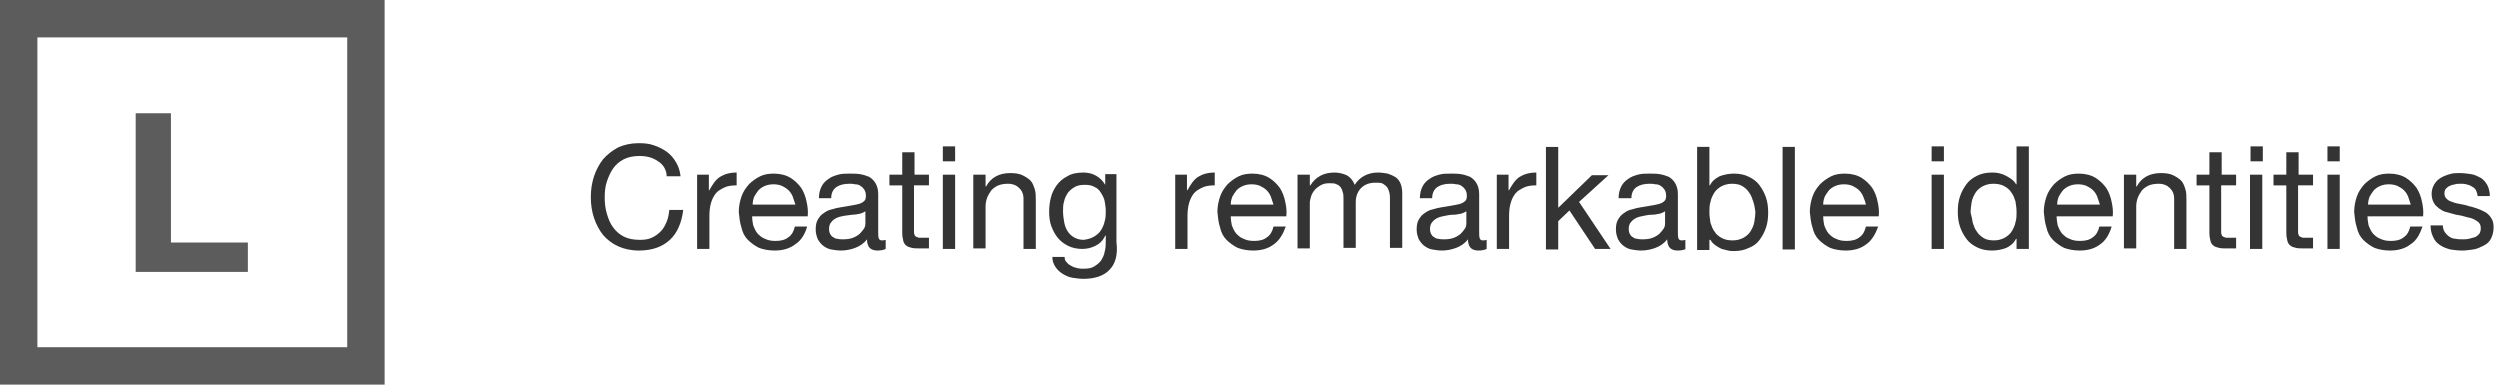 <?xml version="1.0" encoding="UTF-8" standalone="no"?><!DOCTYPE svg PUBLIC "-//W3C//DTD SVG 1.1//EN" "http://www.w3.org/Graphics/SVG/1.1/DTD/svg11.dtd"><svg width="100%" height="100%" viewBox="0 0 468 72" version="1.1" xmlns="http://www.w3.org/2000/svg" xmlns:xlink="http://www.w3.org/1999/xlink" xml:space="preserve" style="fill-rule:evenodd;clip-rule:evenodd;stroke-linejoin:round;stroke-miterlimit:1.414;"><g><path d="M32,21.2l0,24.2l14.4,0l0,5.5l-21,0l0,-29.7l6.6,0Z" style="fill:#5c5c5c;fill-rule:nonzero;"/><path d="M65,7l0,58l-58,0l0,-58l58,0M72,0l-72,0l0,72l72,0l0,-72Z" style="fill:#5c5c5c;fill-rule:nonzero;"/><g><path d="M123.2,30.2c-1,-0.7 -2.1,-1 -3.5,-1c-1.1,0 -2.1,0.2 -2.9,0.6c-0.8,0.4 -1.5,1 -2,1.7c-0.5,0.7 -0.9,1.6 -1.2,2.5c-0.3,0.9 -0.4,1.9 -0.4,2.9c0,1.1 0.1,2.1 0.4,3.1c0.3,1 0.6,1.8 1.2,2.6c0.5,0.7 1.2,1.3 2,1.7c0.8,0.4 1.8,0.6 3,0.6c0.8,0 1.6,-0.1 2.2,-0.4c0.7,-0.3 1.2,-0.7 1.7,-1.2c0.5,-0.5 0.8,-1.1 1.1,-1.8c0.3,-0.7 0.4,-1.4 0.5,-2.2l2.6,0c-0.3,2.4 -1.1,4.3 -2.5,5.6c-1.4,1.3 -3.3,2 -5.8,2c-1.5,0 -2.8,-0.3 -3.9,-0.8c-1.1,-0.5 -2,-1.2 -2.8,-2.1c-0.7,-0.9 -1.3,-2 -1.7,-3.2c-0.4,-1.2 -0.6,-2.5 -0.6,-3.9c0,-1.4 0.2,-2.7 0.6,-3.9c0.4,-1.2 1,-2.3 1.7,-3.2c0.8,-0.9 1.7,-1.6 2.8,-2.2c1.1,-0.5 2.4,-0.8 3.9,-0.8c1,0 2,0.1 2.8,0.4c0.9,0.3 1.7,0.7 2.4,1.2c0.7,0.5 1.3,1.2 1.7,1.9c0.5,0.8 0.8,1.7 0.9,2.7l-2.6,0c0,-1.1 -0.6,-2.2 -1.6,-2.8Z" style="fill:#343435;fill-rule:nonzero;"/><path d="M132.7,32.7l0,2.9l0.1,0c0.6,-1.1 1.2,-2 2,-2.5c0.8,-0.5 1.8,-0.8 3.1,-0.8l0,2.4c-0.9,0 -1.7,0.1 -2.3,0.4c-0.6,0.3 -1.2,0.6 -1.6,1.1c-0.4,0.5 -0.7,1.1 -0.9,1.8c-0.2,0.7 -0.3,1.5 -0.3,2.4l0,6.2l-2.3,0l0,-13.9l2.2,0Z" style="fill:#343435;fill-rule:nonzero;"/><path d="M148.9,45.7c-1,0.8 -2.3,1.2 -3.9,1.2c-1.1,0 -2.1,-0.2 -2.9,-0.5c-0.8,-0.4 -1.5,-0.9 -2.1,-1.5c-0.6,-0.6 -1,-1.4 -1.2,-2.3c-0.3,-0.9 -0.4,-1.9 -0.5,-2.9c0,-1.1 0.2,-2 0.5,-2.9c0.3,-0.9 0.8,-1.6 1.4,-2.3c0.6,-0.6 1.3,-1.1 2.1,-1.5c0.8,-0.4 1.7,-0.5 2.6,-0.5c1.2,0 2.3,0.3 3.1,0.8c0.8,0.5 1.5,1.2 2,1.9c0.5,0.8 0.8,1.6 1,2.6c0.2,0.9 0.3,1.8 0.2,2.7l-10.4,0c0,0.6 0.1,1.2 0.2,1.7c0.2,0.5 0.4,1 0.8,1.5c0.4,0.4 0.8,0.8 1.4,1c0.6,0.3 1.2,0.4 2,0.4c1,0 1.8,-0.2 2.4,-0.7c0.6,-0.4 1,-1.1 1.2,-2l2.3,0c-0.4,1.4 -1.1,2.6 -2.2,3.3ZM148.4,36.8c-0.2,-0.5 -0.5,-0.9 -0.8,-1.2c-0.3,-0.3 -0.8,-0.6 -1.2,-0.8c-0.5,-0.2 -1,-0.3 -1.6,-0.3c-0.6,0 -1.1,0.1 -1.6,0.3c-0.5,0.2 -0.9,0.5 -1.2,0.8c-0.3,0.4 -0.6,0.8 -0.8,1.2c-0.2,0.5 -0.3,1 -0.3,1.5l8,0c-0.2,-0.5 -0.3,-1 -0.5,-1.5Z" style="fill:#343435;fill-rule:nonzero;"/><path d="M165.8,46.6c-0.4,0.2 -0.9,0.3 -1.6,0.3c-0.6,0 -1.1,-0.2 -1.4,-0.5c-0.3,-0.3 -0.5,-0.9 -0.5,-1.6c-0.6,0.8 -1.4,1.3 -2.2,1.6c-0.8,0.3 -1.7,0.5 -2.7,0.5c-0.6,0 -1.2,-0.1 -1.8,-0.2c-0.6,-0.1 -1.1,-0.4 -1.5,-0.7c-0.4,-0.3 -0.7,-0.7 -1,-1.2c-0.2,-0.5 -0.4,-1.1 -0.4,-1.8c0,-0.8 0.1,-1.4 0.4,-1.9c0.3,-0.5 0.6,-0.9 1.1,-1.2c0.4,-0.3 0.9,-0.6 1.5,-0.7c0.6,-0.2 1.1,-0.3 1.7,-0.4c0.6,-0.1 1.2,-0.2 1.8,-0.3c0.6,-0.1 1.1,-0.2 1.5,-0.3c0.4,-0.1 0.8,-0.3 1,-0.5c0.3,-0.2 0.4,-0.6 0.4,-1c0,-0.5 -0.1,-0.9 -0.3,-1.2c-0.2,-0.3 -0.4,-0.5 -0.7,-0.7c-0.3,-0.2 -0.6,-0.3 -1,-0.3c-0.4,-0.1 -0.7,-0.1 -1.1,-0.1c-1,0 -1.8,0.2 -2.4,0.6c-0.6,0.4 -1,1.1 -1,2.1l-2.3,0c0,-0.9 0.2,-1.6 0.5,-2.2c0.3,-0.6 0.8,-1.1 1.3,-1.4c0.5,-0.4 1.1,-0.6 1.8,-0.8c0.7,-0.2 1.4,-0.2 2.2,-0.2c0.6,0 1.2,0 1.9,0.1c0.6,0.1 1.2,0.3 1.7,0.5c0.5,0.3 0.9,0.7 1.2,1.2c0.3,0.5 0.5,1.2 0.5,2l0,7.1c0,0.5 0,0.9 0.1,1.2c0.1,0.3 0.3,0.4 0.6,0.4c0.2,0 0.4,0 0.7,-0.1l0,1.7ZM162.1,39.5c-0.3,0.2 -0.7,0.4 -1.1,0.5c-0.5,0.1 -1,0.2 -1.5,0.2c-0.5,0.1 -1,0.1 -1.5,0.2c-0.5,0.1 -1,0.2 -1.4,0.4c-0.4,0.2 -0.7,0.4 -1,0.8c-0.3,0.3 -0.4,0.8 -0.4,1.3c0,0.4 0.1,0.7 0.2,0.9c0.2,0.3 0.3,0.5 0.6,0.6c0.2,0.2 0.5,0.3 0.8,0.3c0.3,0.1 0.7,0.1 1,0.1c0.8,0 1.4,-0.1 1.9,-0.3c0.5,-0.2 1,-0.5 1.3,-0.8c0.3,-0.3 0.6,-0.7 0.8,-1c0.2,-0.4 0.2,-0.7 0.2,-1l0,-2.2l0.1,0Z" style="fill:#343435;fill-rule:nonzero;"/><path d="M173.9,32.7l0,2l-2.8,0l0,8.6c0,0.3 0,0.5 0.1,0.6c0,0.2 0.1,0.3 0.3,0.4c0.1,0.1 0.3,0.1 0.5,0.2l1.9,0l0,2l-1.7,0c-0.6,0 -1.1,0 -1.5,-0.1c-0.4,-0.1 -0.8,-0.2 -1,-0.4c-0.3,-0.2 -0.5,-0.5 -0.6,-0.9c-0.1,-0.4 -0.2,-0.9 -0.2,-1.6l0,-8.8l-2.4,0l0,-2l2.4,0l0,-4.2l2.3,0l0,4.2l2.7,0Z" style="fill:#343435;fill-rule:nonzero;"/><path d="M176.5,30.2l0,-2.8l2.3,0l0,2.8l-2.3,0ZM178.8,32.7l0,13.9l-2.3,0l0,-13.9l2.3,0Z" style="fill:#343435;fill-rule:nonzero;"/><path d="M184.5,32.7l0,2.2l0.1,0c0.9,-1.7 2.5,-2.5 4.5,-2.5c0.9,0 1.7,0.1 2.3,0.4c0.6,0.3 1.1,0.6 1.5,1c0.4,0.4 0.6,1 0.8,1.6c0.2,0.6 0.2,1.3 0.2,2.1l0,9.1l-2.3,0l0,-9.4c0,-0.9 -0.3,-1.5 -0.8,-2c-0.5,-0.5 -1.2,-0.8 -2.1,-0.8c-0.7,0 -1.3,0.1 -1.8,0.3c-0.5,0.2 -0.9,0.5 -1.3,0.9c-0.3,0.4 -0.6,0.9 -0.8,1.4c-0.2,0.5 -0.3,1.1 -0.3,1.7l0,7.8l-2.3,0l0,-13.8l2.3,0Z" style="fill:#343435;fill-rule:nonzero;"/><path d="M207.7,50.5c-1,1.1 -2.7,1.7 -4.9,1.7c-0.6,0 -1.3,-0.1 -2,-0.2c-0.7,-0.1 -1.3,-0.4 -1.8,-0.7c-0.5,-0.3 -1,-0.7 -1.4,-1.3c-0.4,-0.6 -0.6,-1.2 -0.6,-1.9l2.3,0c0,0.4 0.1,0.8 0.4,1c0.2,0.3 0.5,0.5 0.9,0.7c0.3,0.2 0.7,0.3 1.1,0.4c0.4,0.1 0.8,0.1 1.2,0.1c0.8,0 1.4,-0.1 1.9,-0.4c0.5,-0.3 0.9,-0.6 1.3,-1.1c0.3,-0.5 0.6,-1 0.7,-1.7c0.2,-0.6 0.2,-1.4 0.2,-2.1l0,-0.9l-0.1,0c-0.4,0.9 -1,1.5 -1.8,1.9c-0.8,0.4 -1.6,0.6 -2.5,0.6c-1,0 -1.9,-0.2 -2.7,-0.6c-0.8,-0.4 -1.4,-0.9 -1.9,-1.5c-0.5,-0.6 -0.9,-1.4 -1.2,-2.2c-0.3,-0.8 -0.4,-1.7 -0.4,-2.7c0,-0.8 0.1,-1.7 0.3,-2.5c0.2,-0.9 0.6,-1.7 1.1,-2.4c0.5,-0.7 1.2,-1.3 2,-1.7c0.8,-0.5 1.8,-0.7 3,-0.7c0.9,0 1.7,0.2 2.4,0.6c0.7,0.4 1.3,1 1.7,1.7l0,-2l2.1,0l0,12.7c0.3,2.4 -0.2,4.1 -1.3,5.2ZM204.8,44.3c0.5,-0.3 1,-0.7 1.3,-1.2c0.3,-0.5 0.6,-1.1 0.7,-1.7c0.2,-0.6 0.2,-1.3 0.2,-1.9c0,-0.6 -0.1,-1.2 -0.2,-1.8c-0.1,-0.6 -0.4,-1.1 -0.7,-1.6c-0.3,-0.5 -0.7,-0.9 -1.2,-1.1c-0.5,-0.3 -1.1,-0.4 -1.8,-0.4c-0.7,0 -1.4,0.1 -1.9,0.4c-0.5,0.3 -0.9,0.6 -1.3,1.1c-0.3,0.5 -0.6,1 -0.7,1.6c-0.2,0.6 -0.2,1.2 -0.2,1.9c0,0.6 0.1,1.3 0.2,1.9c0.1,0.6 0.3,1.2 0.6,1.7c0.3,0.5 0.7,0.9 1.2,1.2c0.5,0.3 1.1,0.5 1.9,0.5c0.7,-0.1 1.4,-0.3 1.9,-0.6Z" style="fill:#343435;fill-rule:nonzero;"/><path d="M222.2,32.7l0,2.9l0.1,0c0.6,-1.1 1.2,-2 2,-2.5c0.8,-0.5 1.8,-0.8 3.1,-0.8l0,2.4c-0.9,0 -1.7,0.1 -2.3,0.4c-0.6,0.3 -1.2,0.6 -1.6,1.1c-0.4,0.5 -0.7,1.1 -0.9,1.8c-0.2,0.7 -0.3,1.5 -0.3,2.4l0,6.2l-2.3,0l0,-13.9l2.2,0Z" style="fill:#343435;fill-rule:nonzero;"/><path d="M238.5,45.7c-1,0.8 -2.3,1.2 -3.9,1.2c-1.1,0 -2.1,-0.2 -2.9,-0.5c-0.8,-0.4 -1.5,-0.9 -2.1,-1.5c-0.6,-0.6 -1,-1.4 -1.2,-2.3c-0.3,-0.9 -0.4,-1.9 -0.5,-2.9c0,-1.1 0.2,-2 0.5,-2.9c0.3,-0.9 0.8,-1.6 1.4,-2.3c0.6,-0.6 1.3,-1.1 2.1,-1.5c0.8,-0.4 1.7,-0.5 2.6,-0.5c1.2,0 2.3,0.3 3.1,0.8c0.8,0.5 1.5,1.2 2,1.9c0.5,0.8 0.8,1.6 1,2.6c0.2,0.9 0.3,1.8 0.2,2.7l-10.4,0c0,0.6 0.1,1.2 0.2,1.7c0.2,0.5 0.4,1 0.8,1.5c0.4,0.4 0.8,0.8 1.4,1c0.6,0.3 1.2,0.4 2,0.4c1,0 1.8,-0.2 2.4,-0.7c0.6,-0.4 1,-1.1 1.2,-2l2.3,0c-0.5,1.4 -1.2,2.6 -2.2,3.3ZM237.9,36.8c-0.2,-0.5 -0.5,-0.9 -0.8,-1.2c-0.3,-0.3 -0.8,-0.6 -1.2,-0.8c-0.5,-0.2 -1,-0.3 -1.6,-0.3c-0.6,0 -1.1,0.1 -1.6,0.3c-0.5,0.2 -0.9,0.5 -1.2,0.8c-0.3,0.4 -0.6,0.8 -0.8,1.2c-0.2,0.5 -0.3,1 -0.3,1.5l8,0c-0.2,-0.5 -0.3,-1 -0.5,-1.5Z" style="fill:#343435;fill-rule:nonzero;"/><path d="M245.2,32.7l0,2l0.1,0c1,-1.6 2.5,-2.4 4.5,-2.4c0.9,0 1.6,0.2 2.3,0.5c0.7,0.4 1.2,1 1.5,1.8c0.5,-0.8 1.1,-1.3 1.8,-1.7c0.8,-0.4 1.6,-0.6 2.5,-0.6c0.7,0 1.3,0.1 1.9,0.2c0.6,0.2 1,0.4 1.5,0.7c0.4,0.3 0.7,0.7 0.9,1.2c0.2,0.5 0.3,1.1 0.3,1.8l0,10.2l-2.3,0l0,-9.1c0,-0.4 0,-0.8 -0.1,-1.2c-0.1,-0.4 -0.2,-0.7 -0.4,-1c-0.2,-0.3 -0.5,-0.5 -0.8,-0.7c-0.3,-0.2 -0.8,-0.2 -1.4,-0.2c-1.1,0 -2,0.3 -2.7,1c-0.6,0.6 -1,1.5 -1,2.6l0,8.6l-2.3,0l0,-9.1c0,-0.4 0,-0.9 -0.1,-1.2c-0.1,-0.4 -0.2,-0.7 -0.4,-1c-0.2,-0.3 -0.5,-0.5 -0.8,-0.6c-0.3,-0.2 -0.8,-0.2 -1.3,-0.2c-0.7,0 -1.2,0.1 -1.7,0.4c-0.5,0.3 -0.9,0.6 -1.2,1c-0.3,0.4 -0.5,0.8 -0.6,1.2c-0.1,0.4 -0.2,0.7 -0.2,1l0,8.6l-2.3,0l0,-13.8l2.3,0Z" style="fill:#343435;fill-rule:nonzero;"/><path d="M278.3,46.6c-0.4,0.2 -0.9,0.3 -1.6,0.3c-0.6,0 -1.1,-0.2 -1.4,-0.5c-0.3,-0.3 -0.5,-0.9 -0.5,-1.6c-0.6,0.8 -1.4,1.3 -2.2,1.6c-0.8,0.3 -1.7,0.5 -2.7,0.5c-0.6,0 -1.2,-0.1 -1.8,-0.2c-0.6,-0.1 -1.1,-0.4 -1.5,-0.7c-0.4,-0.3 -0.7,-0.7 -1,-1.2c-0.2,-0.5 -0.4,-1.1 -0.4,-1.8c0,-0.8 0.1,-1.4 0.4,-1.9c0.3,-0.5 0.6,-0.9 1.1,-1.2c0.4,-0.3 0.9,-0.6 1.5,-0.7c0.6,-0.2 1.1,-0.3 1.7,-0.4c0.6,-0.1 1.2,-0.2 1.8,-0.3c0.6,-0.1 1.1,-0.2 1.5,-0.3c0.4,-0.1 0.8,-0.3 1,-0.5c0.3,-0.2 0.4,-0.6 0.4,-1c0,-0.5 -0.1,-0.9 -0.3,-1.2c-0.2,-0.3 -0.4,-0.5 -0.7,-0.7c-0.3,-0.2 -0.6,-0.3 -1,-0.3c-0.4,-0.1 -0.7,-0.1 -1.1,-0.1c-1,0 -1.8,0.2 -2.4,0.6c-0.6,0.4 -1,1.1 -1,2.1l-2.3,0c0,-0.9 0.2,-1.6 0.5,-2.2c0.3,-0.6 0.8,-1.1 1.3,-1.4c0.5,-0.4 1.1,-0.6 1.8,-0.8c0.7,-0.2 1.4,-0.2 2.2,-0.2c0.6,0 1.2,0 1.9,0.1c0.6,0.1 1.2,0.3 1.7,0.5c0.5,0.3 0.9,0.7 1.2,1.2c0.3,0.5 0.5,1.2 0.5,2l0,7.1c0,0.5 0,0.9 0.1,1.2c0.1,0.3 0.3,0.4 0.6,0.4c0.2,0 0.4,0 0.7,-0.1l0,1.7ZM274.6,39.5c-0.3,0.2 -0.7,0.4 -1.1,0.5c-0.5,0.1 -1,0.2 -1.5,0.2c-0.5,0 -1,0.1 -1.5,0.2c-0.5,0.1 -1,0.2 -1.4,0.4c-0.4,0.2 -0.7,0.4 -1,0.8c-0.3,0.3 -0.4,0.8 -0.4,1.3c0,0.4 0.1,0.7 0.2,0.9c0.2,0.3 0.3,0.5 0.6,0.6c0.2,0.2 0.5,0.3 0.8,0.3c0.3,0.1 0.7,0.1 1,0.1c0.8,0 1.4,-0.1 1.9,-0.3c0.5,-0.2 1,-0.5 1.3,-0.8c0.3,-0.3 0.6,-0.7 0.8,-1c0.2,-0.4 0.2,-0.7 0.2,-1l0,-2.2l0.1,0Z" style="fill:#343435;fill-rule:nonzero;"/><path d="M282.4,32.7l0,2.9l0.1,0c0.6,-1.1 1.2,-2 2,-2.5c0.8,-0.5 1.8,-0.8 3.1,-0.8l0,2.4c-0.9,0 -1.7,0.1 -2.3,0.4c-0.6,0.3 -1.2,0.6 -1.6,1.1c-0.4,0.5 -0.7,1.1 -0.9,1.8c-0.2,0.7 -0.3,1.5 -0.3,2.4l0,6.2l-2.3,0l0,-13.9l2.2,0Z" style="fill:#343435;fill-rule:nonzero;"/><path d="M291.7,27.5l0,11.4l6.3,-6.1l3.1,0l-5.5,5l5.9,8.8l-2.9,0l-4.8,-7.2l-2.1,2l0,5.3l-2.3,0l0,-19.2l2.3,0Z" style="fill:#343435;fill-rule:nonzero;"/><path d="M315.6,46.6c-0.4,0.2 -0.9,0.3 -1.6,0.3c-0.6,0 -1.1,-0.2 -1.4,-0.5c-0.3,-0.3 -0.5,-0.9 -0.5,-1.6c-0.6,0.8 -1.4,1.3 -2.2,1.6c-0.8,0.3 -1.7,0.5 -2.7,0.5c-0.6,0 -1.2,-0.1 -1.8,-0.2c-0.6,-0.1 -1.1,-0.4 -1.5,-0.7c-0.4,-0.3 -0.7,-0.7 -1,-1.2c-0.2,-0.5 -0.4,-1.1 -0.4,-1.8c0,-0.8 0.1,-1.4 0.4,-1.9c0.3,-0.5 0.6,-0.9 1.1,-1.2c0.4,-0.3 0.9,-0.6 1.5,-0.7c0.6,-0.2 1.1,-0.3 1.7,-0.4c0.6,-0.1 1.2,-0.2 1.8,-0.3c0.6,-0.1 1.1,-0.2 1.5,-0.3c0.4,-0.1 0.8,-0.3 1,-0.5c0.3,-0.2 0.4,-0.6 0.4,-1c0,-0.5 -0.1,-0.9 -0.3,-1.2c-0.2,-0.3 -0.4,-0.5 -0.7,-0.7c-0.3,-0.2 -0.6,-0.3 -1,-0.3c-0.4,-0.1 -0.7,-0.1 -1.1,-0.1c-1,0 -1.8,0.2 -2.4,0.6c-0.6,0.4 -1,1.1 -1,2.1l-2.4,0c0,-0.9 0.2,-1.6 0.5,-2.2c0.3,-0.6 0.8,-1.1 1.3,-1.4c0.5,-0.4 1.1,-0.6 1.8,-0.8c0.7,-0.2 1.4,-0.2 2.2,-0.2c0.6,0 1.2,0 1.9,0.1c0.6,0.1 1.2,0.3 1.7,0.5c0.5,0.3 0.9,0.7 1.2,1.2c0.3,0.5 0.5,1.2 0.5,2l0,7.1c0,0.5 0,0.9 0.1,1.2c0.1,0.3 0.3,0.4 0.6,0.4c0.2,0 0.4,0 0.7,-0.1l0,1.7l0.1,0ZM311.8,39.5c-0.3,0.2 -0.7,0.4 -1.1,0.5c-0.5,0.1 -1,0.2 -1.5,0.2c-0.5,0 -1,0.1 -1.5,0.2c-0.5,0.1 -1,0.2 -1.4,0.4c-0.4,0.2 -0.7,0.4 -1,0.8c-0.3,0.3 -0.4,0.8 -0.4,1.3c0,0.4 0.1,0.7 0.2,0.9c0.2,0.3 0.3,0.5 0.6,0.6c0.2,0.2 0.5,0.3 0.8,0.3c0.3,0.1 0.7,0.1 1,0.1c0.8,0 1.4,-0.1 1.9,-0.3c0.5,-0.2 1,-0.5 1.3,-0.8c0.3,-0.3 0.6,-0.7 0.8,-1c0.2,-0.4 0.2,-0.7 0.2,-1l0,-2.2l0.1,0Z" style="fill:#343435;fill-rule:nonzero;"/><path d="M320,27.5l0,7.2l0.1,0c0.4,-0.8 1,-1.3 1.8,-1.7c0.8,-0.3 1.7,-0.5 2.7,-0.5c1.1,0 2,0.2 2.8,0.6c0.8,0.4 1.5,0.9 2,1.6c0.5,0.7 0.9,1.4 1.2,2.3c0.3,0.9 0.4,1.8 0.4,2.8c0,1 -0.1,1.9 -0.4,2.8c-0.3,0.9 -0.7,1.6 -1.2,2.3c-0.5,0.7 -1.2,1.2 -2,1.5c-0.8,0.4 -1.7,0.6 -2.8,0.6c-0.3,0 -0.7,0 -1.1,-0.1c-0.4,-0.1 -0.8,-0.2 -1.2,-0.3c-0.4,-0.2 -0.8,-0.4 -1.2,-0.7c-0.4,-0.3 -0.7,-0.6 -0.9,-1l-0.2,0l0,1.9l-2.3,0l0,-19.3l2.3,0ZM328.2,37.7c-0.2,-0.6 -0.4,-1.2 -0.8,-1.7c-0.3,-0.5 -0.8,-0.9 -1.3,-1.2c-0.5,-0.3 -1.2,-0.4 -1.9,-0.4c-0.8,0 -1.4,0.2 -2,0.5c-0.5,0.3 -1,0.7 -1.3,1.2c-0.3,0.5 -0.6,1.1 -0.7,1.7c-0.2,0.6 -0.2,1.3 -0.2,1.9c0,0.7 0.1,1.3 0.2,2c0.2,0.6 0.4,1.2 0.8,1.7c0.3,0.5 0.8,0.9 1.4,1.2c0.6,0.3 1.2,0.4 2,0.4c0.8,0 1.4,-0.2 2,-0.5c0.5,-0.3 1,-0.7 1.3,-1.2c0.3,-0.5 0.6,-1.1 0.7,-1.7c0.1,-0.6 0.2,-1.3 0.2,-2c-0.1,-0.7 -0.2,-1.3 -0.4,-1.9Z" style="fill:#343435;fill-rule:nonzero;"/><rect x="333.7" y="27.5" width="2.3" height="19.2" style="fill:#343435;fill-rule:nonzero;"/><path d="M349.4,45.7c-1,0.8 -2.3,1.2 -3.9,1.2c-1.1,0 -2.1,-0.2 -2.9,-0.5c-0.8,-0.4 -1.5,-0.9 -2.1,-1.5c-0.6,-0.6 -1,-1.4 -1.2,-2.3c-0.3,-0.9 -0.4,-1.9 -0.5,-2.9c0,-1.1 0.2,-2 0.5,-2.9c0.3,-0.9 0.8,-1.6 1.4,-2.3c0.6,-0.6 1.3,-1.1 2.1,-1.5c0.8,-0.4 1.7,-0.5 2.6,-0.5c1.2,0 2.3,0.3 3.1,0.8c0.8,0.5 1.5,1.2 2,1.9c0.5,0.8 0.8,1.6 1,2.6c0.2,0.9 0.3,1.8 0.2,2.7l-10.4,0c0,0.6 0.1,1.2 0.2,1.7c0.2,0.5 0.4,1 0.8,1.5c0.4,0.4 0.8,0.8 1.4,1c0.6,0.3 1.2,0.4 2,0.4c1,0 1.8,-0.2 2.4,-0.7c0.6,-0.4 1,-1.1 1.2,-2l2.3,0c-0.5,1.4 -1.2,2.6 -2.2,3.3ZM348.8,36.8c-0.2,-0.5 -0.5,-0.9 -0.8,-1.2c-0.3,-0.3 -0.8,-0.6 -1.2,-0.8c-0.5,-0.2 -1,-0.3 -1.6,-0.3c-0.6,0 -1.1,0.1 -1.6,0.3c-0.5,0.2 -0.9,0.5 -1.2,0.8c-0.3,0.4 -0.6,0.8 -0.8,1.2c-0.2,0.5 -0.3,1 -0.3,1.5l8,0c-0.1,-0.5 -0.3,-1 -0.5,-1.5Z" style="fill:#343435;fill-rule:nonzero;"/><path d="M361.6,30.2l0,-2.8l2.3,0l0,2.8l-2.3,0ZM363.9,32.7l0,13.9l-2.3,0l0,-13.9l2.3,0Z" style="fill:#343435;fill-rule:nonzero;"/><path d="M377.5,46.6l0,-1.9l-0.1,0c-0.4,0.8 -1,1.3 -1.8,1.7c-0.8,0.3 -1.7,0.5 -2.7,0.5c-1.1,0 -2,-0.2 -2.8,-0.6c-0.8,-0.4 -1.5,-0.9 -2,-1.6c-0.5,-0.7 -0.9,-1.4 -1.2,-2.3c-0.3,-0.9 -0.4,-1.8 -0.4,-2.8c0,-1 0.1,-1.9 0.4,-2.8c0.3,-0.9 0.7,-1.6 1.2,-2.3c0.5,-0.7 1.2,-1.2 2,-1.6c0.8,-0.4 1.7,-0.6 2.8,-0.6c0.4,0 0.7,0 1.2,0.1c0.4,0.1 0.8,0.2 1.2,0.4c0.4,0.2 0.8,0.4 1.2,0.7c0.4,0.3 0.7,0.6 0.9,1l0.1,0l0,-7.1l2.3,0l0,19.2l-2.3,0l0,0ZM369.3,41.7c0.2,0.6 0.4,1.2 0.8,1.7c0.3,0.5 0.8,0.9 1.3,1.2c0.5,0.3 1.2,0.4 1.9,0.4c0.8,0 1.4,-0.2 2,-0.5c0.5,-0.3 1,-0.7 1.3,-1.2c0.3,-0.5 0.6,-1.1 0.7,-1.7c0.2,-0.6 0.2,-1.3 0.2,-1.9c0,-0.7 -0.1,-1.3 -0.2,-2c-0.2,-0.6 -0.4,-1.2 -0.8,-1.7c-0.3,-0.5 -0.8,-0.9 -1.4,-1.2c-0.6,-0.3 -1.2,-0.4 -2,-0.4c-0.8,0 -1.4,0.2 -2,0.5c-0.5,0.3 -1,0.7 -1.3,1.2c-0.3,0.5 -0.6,1.1 -0.7,1.7c-0.1,0.6 -0.2,1.3 -0.2,2c0.2,0.7 0.3,1.3 0.4,1.9Z" style="fill:#343435;fill-rule:nonzero;"/><path d="M393.2,45.7c-1,0.8 -2.3,1.2 -3.9,1.2c-1.1,0 -2.1,-0.2 -2.9,-0.5c-0.8,-0.4 -1.5,-0.9 -2.1,-1.5c-0.6,-0.6 -1,-1.4 -1.2,-2.3c-0.3,-0.9 -0.4,-1.9 -0.5,-2.9c0,-1.1 0.2,-2 0.5,-2.9c0.3,-0.9 0.8,-1.6 1.4,-2.3c0.6,-0.6 1.3,-1.1 2.1,-1.5c0.8,-0.4 1.7,-0.5 2.6,-0.5c1.2,0 2.3,0.3 3.1,0.8c0.8,0.5 1.5,1.2 2,1.9c0.5,0.8 0.8,1.6 1,2.6c0.2,0.9 0.3,1.8 0.2,2.7l-10.5,0c0,0.6 0.1,1.2 0.2,1.7c0.2,0.5 0.4,1 0.8,1.5c0.4,0.4 0.8,0.8 1.4,1c0.6,0.3 1.2,0.4 2,0.4c1,0 1.8,-0.2 2.4,-0.7c0.6,-0.4 1,-1.1 1.2,-2l2.3,0c-0.4,1.4 -1.1,2.6 -2.1,3.3ZM392.6,36.8c-0.2,-0.5 -0.5,-0.9 -0.8,-1.2c-0.3,-0.3 -0.8,-0.6 -1.2,-0.8c-0.5,-0.2 -1,-0.3 -1.6,-0.3c-0.6,0 -1.1,0.1 -1.6,0.3c-0.5,0.2 -0.9,0.5 -1.2,0.8c-0.3,0.4 -0.6,0.8 -0.8,1.2c-0.2,0.5 -0.3,1 -0.3,1.5l8,0c-0.2,-0.5 -0.3,-1 -0.5,-1.5Z" style="fill:#343435;fill-rule:nonzero;"/><path d="M399.9,32.7l0,2.2l0.1,0c0.9,-1.7 2.5,-2.5 4.5,-2.5c0.9,0 1.7,0.1 2.3,0.4c0.6,0.3 1.1,0.6 1.5,1c0.4,0.4 0.6,1 0.8,1.6c0.2,0.6 0.2,1.3 0.2,2.1l0,9.1l-2.3,0l0,-9.4c0,-0.9 -0.3,-1.5 -0.8,-2c-0.5,-0.5 -1.2,-0.8 -2.1,-0.8c-0.7,0 -1.3,0.1 -1.8,0.3c-0.5,0.2 -0.9,0.5 -1.3,0.9c-0.3,0.4 -0.6,0.9 -0.8,1.4c-0.2,0.5 -0.3,1.1 -0.3,1.7l0,7.8l-2.3,0l0,-13.8l2.3,0Z" style="fill:#343435;fill-rule:nonzero;"/><path d="M418.6,32.7l0,2l-2.8,0l0,8.6c0,0.3 0,0.5 0.1,0.6c0,0.2 0.1,0.3 0.3,0.4c0.1,0.1 0.3,0.1 0.5,0.2l1.9,0l0,2l-1.7,0c-0.6,0 -1.1,0 -1.5,-0.1c-0.4,-0.1 -0.8,-0.2 -1,-0.4c-0.3,-0.2 -0.5,-0.5 -0.6,-0.9c-0.1,-0.4 -0.2,-0.9 -0.2,-1.6l0,-8.8l-2.4,0l0,-2l2.4,0l0,-4.2l2.3,0l0,4.2l2.7,0Z" style="fill:#343435;fill-rule:nonzero;"/><path d="M421.3,30.2l0,-2.8l2.3,0l0,2.8l-2.3,0ZM423.5,32.7l0,13.9l-2.3,0l0,-13.9l2.3,0Z" style="fill:#343435;fill-rule:nonzero;"/><path d="M433,32.7l0,2l-2.8,0l0,8.6c0,0.3 0,0.5 0.1,0.6c0,0.2 0.1,0.3 0.3,0.4c0.1,0.1 0.3,0.1 0.5,0.2l1.9,0l0,2l-1.7,0c-0.6,0 -1.1,0 -1.5,-0.1c-0.4,-0.1 -0.8,-0.2 -1,-0.4c-0.3,-0.2 -0.5,-0.5 -0.6,-0.9c-0.1,-0.4 -0.2,-0.9 -0.2,-1.6l0,-8.8l-2.4,0l0,-2l2.4,0l0,-4.2l2.3,0l0,4.2l2.7,0Z" style="fill:#343435;fill-rule:nonzero;"/><path d="M435.7,30.2l0,-2.8l2.3,0l0,2.8l-2.3,0ZM438,32.7l0,13.9l-2.3,0l0,-13.9l2.3,0Z" style="fill:#343435;fill-rule:nonzero;"/><path d="M451.3,45.7c-1,0.8 -2.3,1.2 -3.9,1.2c-1.1,0 -2.1,-0.2 -2.9,-0.5c-0.8,-0.4 -1.5,-0.9 -2.1,-1.5c-0.6,-0.6 -1,-1.4 -1.2,-2.3c-0.3,-0.9 -0.4,-1.9 -0.5,-2.9c0,-1.1 0.2,-2 0.5,-2.9c0.3,-0.9 0.8,-1.6 1.4,-2.3c0.6,-0.6 1.3,-1.1 2.1,-1.5c0.8,-0.4 1.7,-0.5 2.6,-0.5c1.2,0 2.3,0.3 3.1,0.8c0.8,0.5 1.5,1.2 2,1.9c0.5,0.8 0.8,1.6 1,2.6c0.2,0.9 0.3,1.8 0.2,2.7l-10.4,0c0,0.6 0.1,1.2 0.2,1.7c0.2,0.5 0.4,1 0.8,1.5c0.4,0.4 0.8,0.8 1.4,1c0.6,0.3 1.2,0.4 2,0.4c1,0 1.8,-0.2 2.4,-0.7c0.6,-0.4 1,-1.1 1.2,-2l2.3,0c-0.5,1.4 -1.1,2.6 -2.2,3.3ZM450.8,36.8c-0.2,-0.5 -0.5,-0.9 -0.8,-1.2c-0.3,-0.3 -0.8,-0.6 -1.2,-0.8c-0.5,-0.2 -1,-0.3 -1.6,-0.3c-0.6,0 -1.1,0.1 -1.6,0.3c-0.5,0.2 -0.9,0.5 -1.2,0.8c-0.3,0.4 -0.6,0.8 -0.8,1.2c-0.2,0.5 -0.3,1 -0.3,1.5l8,0c-0.2,-0.5 -0.3,-1 -0.5,-1.5Z" style="fill:#343435;fill-rule:nonzero;"/><path d="M457.7,43.5c0.2,0.3 0.5,0.6 0.8,0.8c0.3,0.2 0.7,0.4 1.2,0.4c0.4,0.1 0.9,0.1 1.4,0.1c0.4,0 0.7,0 1.1,-0.1c0.4,-0.1 0.8,-0.2 1.1,-0.3c0.3,-0.1 0.6,-0.4 0.8,-0.6c0.2,-0.3 0.3,-0.6 0.3,-1.1c0,-0.6 -0.2,-1 -0.7,-1.3c-0.4,-0.3 -1,-0.6 -1.7,-0.7c-0.7,-0.2 -1.4,-0.4 -2.2,-0.5c-0.8,-0.2 -1.5,-0.4 -2.2,-0.6c-0.7,-0.3 -1.2,-0.7 -1.7,-1.2c-0.4,-0.5 -0.7,-1.2 -0.7,-2.1c0,-0.7 0.2,-1.3 0.5,-1.8c0.3,-0.5 0.7,-0.9 1.2,-1.2c0.5,-0.3 1,-0.5 1.7,-0.7c0.6,-0.2 1.2,-0.2 1.8,-0.2c0.8,0 1.5,0.1 2.2,0.2c0.7,0.1 1.2,0.4 1.8,0.7c0.5,0.3 0.9,0.8 1.2,1.3c0.3,0.6 0.5,1.3 0.5,2.1l-2.3,0c0,-0.4 -0.2,-0.8 -0.3,-1.1c-0.2,-0.3 -0.4,-0.5 -0.8,-0.7c-0.3,-0.2 -0.6,-0.3 -1,-0.4c-0.4,-0.1 -0.7,-0.1 -1.1,-0.1c-0.3,0 -0.7,0 -1,0.1c-0.3,0.1 -0.7,0.1 -1,0.3c-0.3,0.1 -0.5,0.3 -0.7,0.5c-0.2,0.2 -0.3,0.5 -0.3,0.9c0,0.4 0.1,0.7 0.4,1c0.3,0.3 0.6,0.5 1.1,0.6c0.4,0.2 0.9,0.3 1.5,0.4c0.5,0.1 1.1,0.2 1.6,0.4c0.6,0.1 1.1,0.3 1.7,0.5c0.5,0.2 1,0.4 1.5,0.7c0.4,0.3 0.8,0.7 1,1.1c0.3,0.4 0.4,1 0.4,1.7c0,0.8 -0.2,1.5 -0.5,2.1c-0.3,0.6 -0.8,1 -1.4,1.3c-0.6,0.3 -1.2,0.6 -1.9,0.7c-0.7,0.1 -1.4,0.2 -2.1,0.2c-0.8,0 -1.5,-0.1 -2.2,-0.2c-0.7,-0.2 -1.3,-0.4 -1.9,-0.8c-0.6,-0.4 -1,-0.8 -1.3,-1.5c-0.3,-0.6 -0.5,-1.3 -0.5,-2.2l2.3,0c0,0.6 0.2,1 0.4,1.3Z" style="fill:#343435;fill-rule:nonzero;"/></g></g></svg>